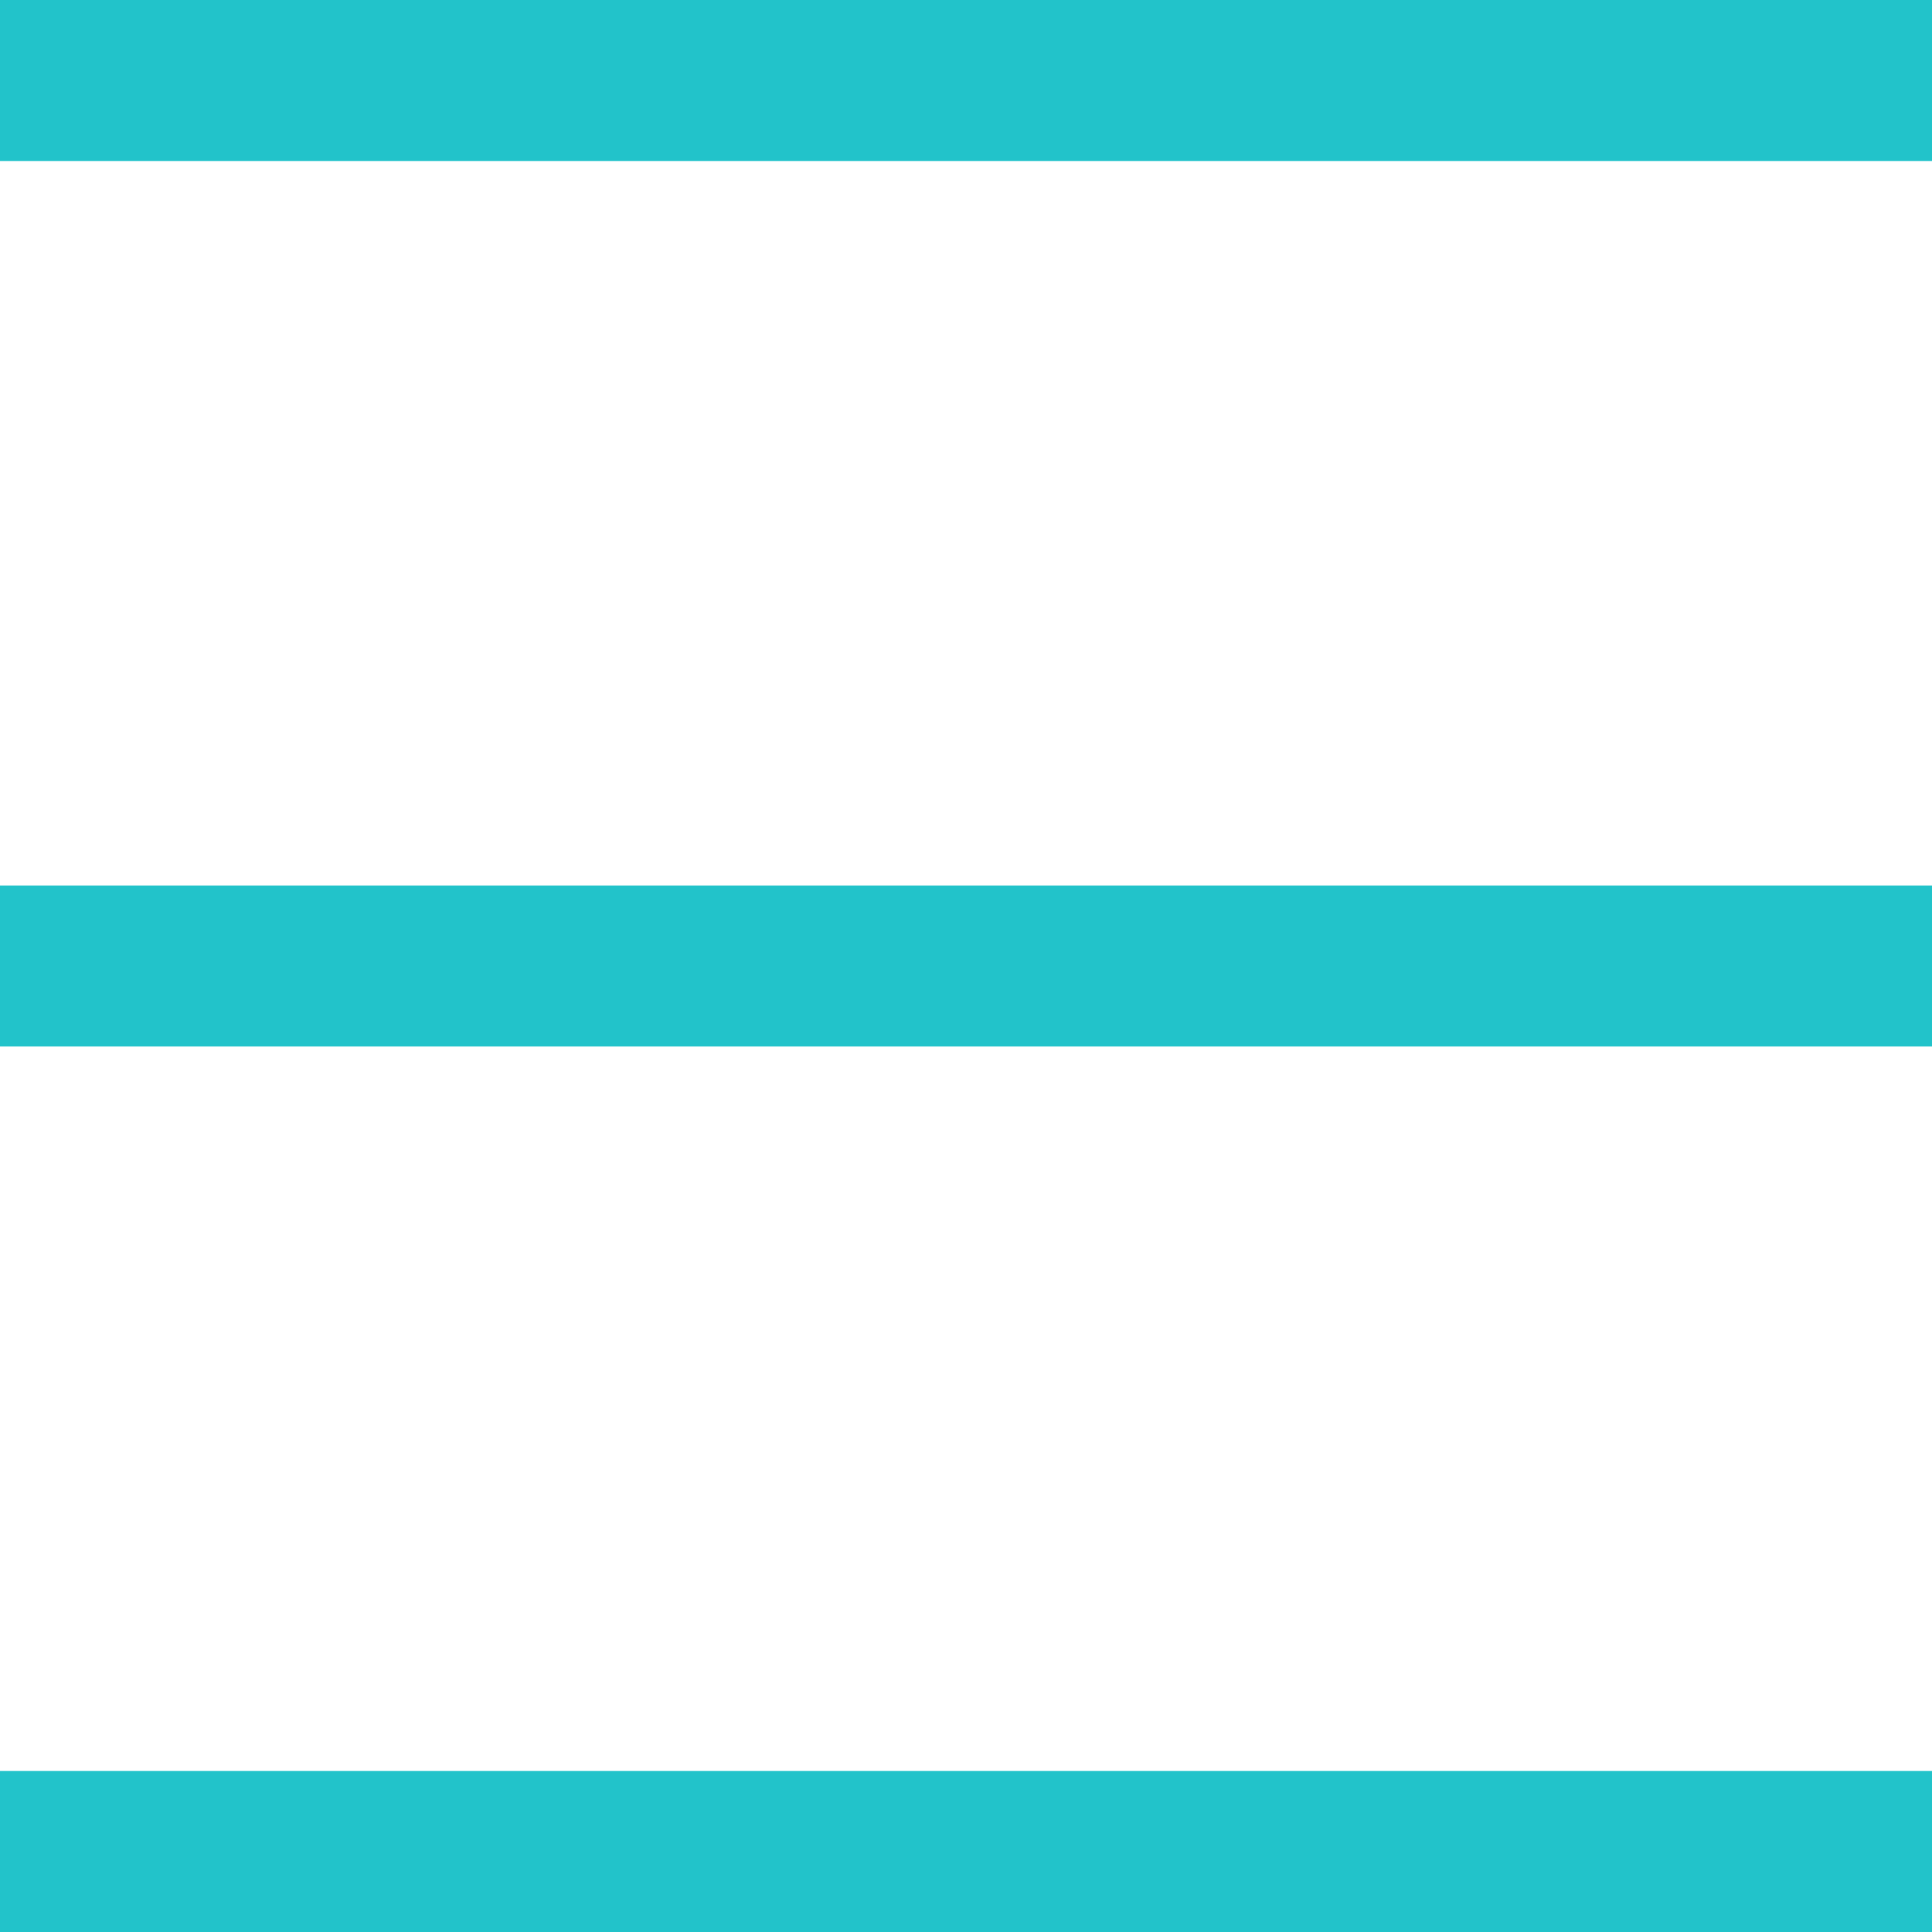 <svg width="24" height="24" viewBox="0 0 24 24" fill="none" xmlns="http://www.w3.org/2000/svg">
<path fill-rule="evenodd" clip-rule="evenodd" d="M0 0H24V2H0V0ZM0 11H24V13H0V11ZM24 22H0V24H24V22Z" fill="#22C3CA"/>
</svg>
